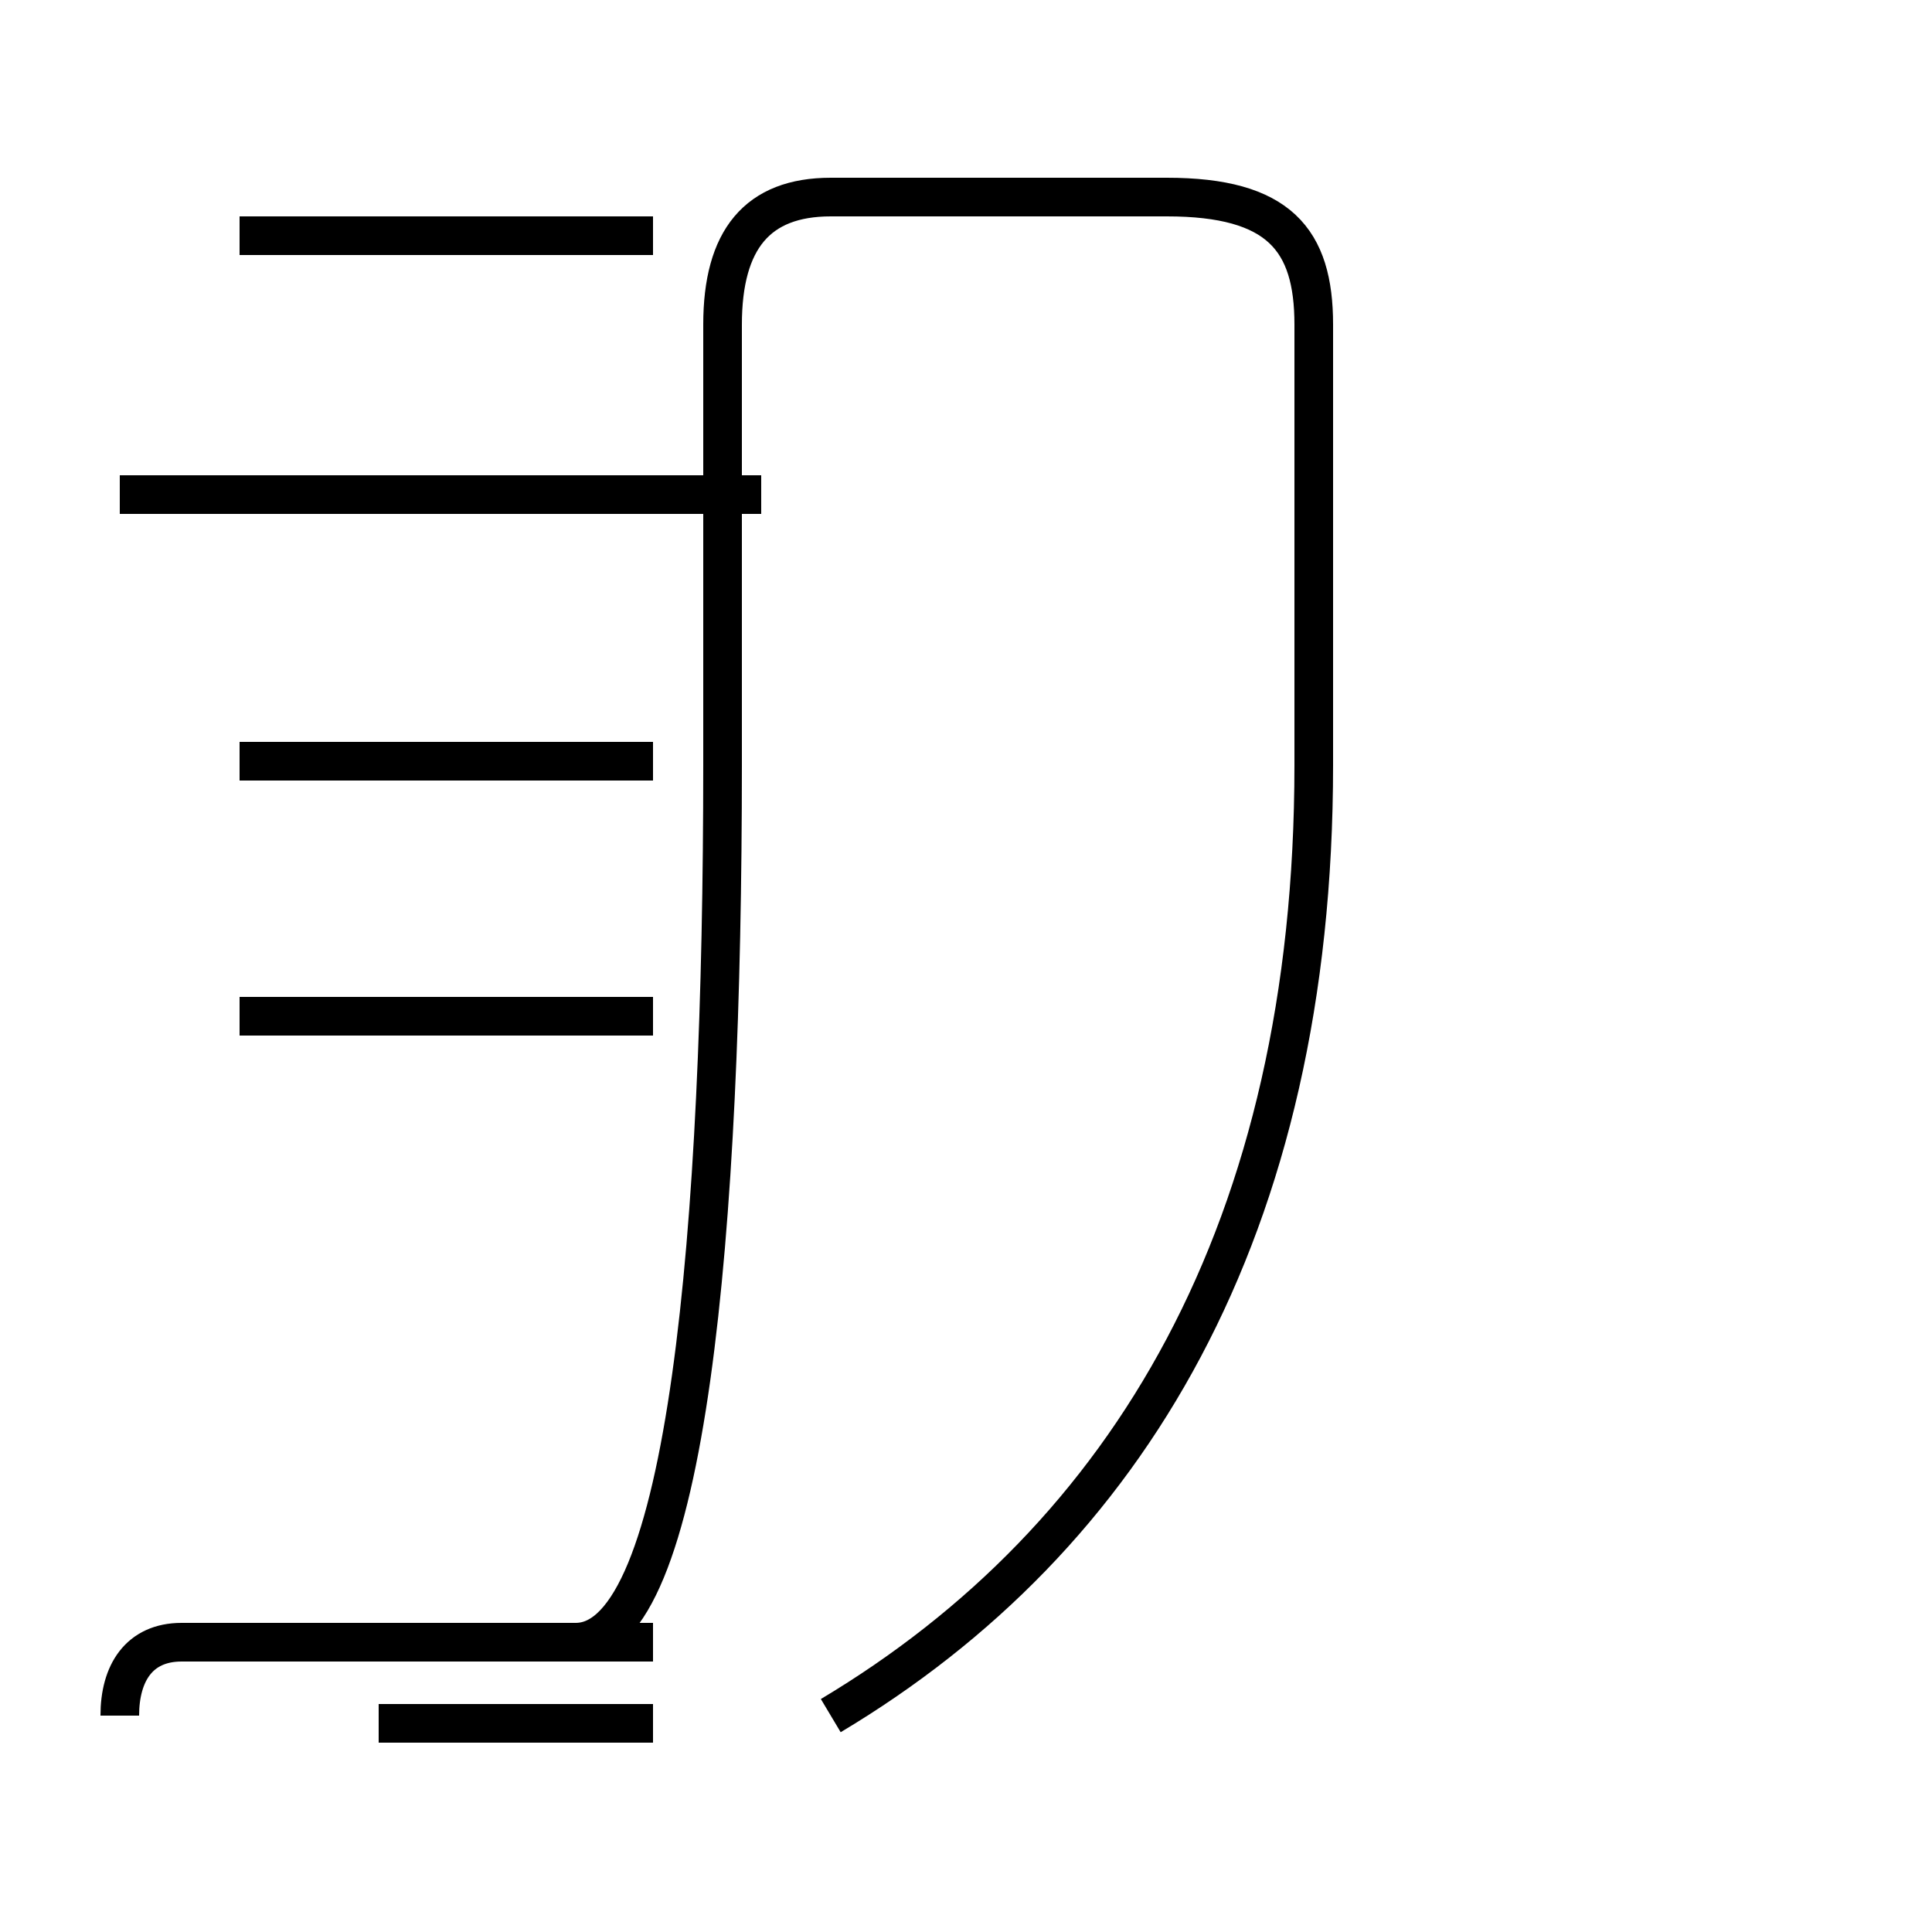 <?xml version='1.0' encoding='utf8'?>
<svg viewBox="0.0 -44.0 50.0 50.0" version="1.1" xmlns="http://www.w3.org/2000/svg">
<rect x="0.0" y="-44.0" width="50.0" height="50.0" fill="#808080" stroke="none"/>
<rect x="-1000" y="-1000" width="2000" height="2000" stroke="white" fill="white"/>
<g style="fill:none; stroke:#000000;  stroke-width:1">
<path d="M 19.7 31.2 L 3.1 31.2 M 16.9 37.9 L 6.2 37.9 M 16.9 24.3 L 6.2 24.3 M 16.9 17.7 L 6.2 17.7 M 16.9 -0.6 L 9.8 -0.6 M 16.9 1.5 L 9.8 1.5 M 21.5 -0.4 C 29.2 4.2 34.0 12.2 34.0 24.2 L 34.0 35.6 C 34.0 37.8 33.1 38.9 30.2 38.9 L 21.5 38.9 C 19.6 38.9 18.7 37.8 18.7 35.6 L 18.7 24.2 C 18.7 12.2 17.8 1.5 14.9 1.5 C 12.1 1.5 10.2 1.5 8.4 1.5 C 6.6 1.5 5.7 1.5 4.7 1.5 C 3.6 1.5 3.1 0.7 3.1 -0.4 " transform="scale(1, -1)" />
</g>
</svg>
